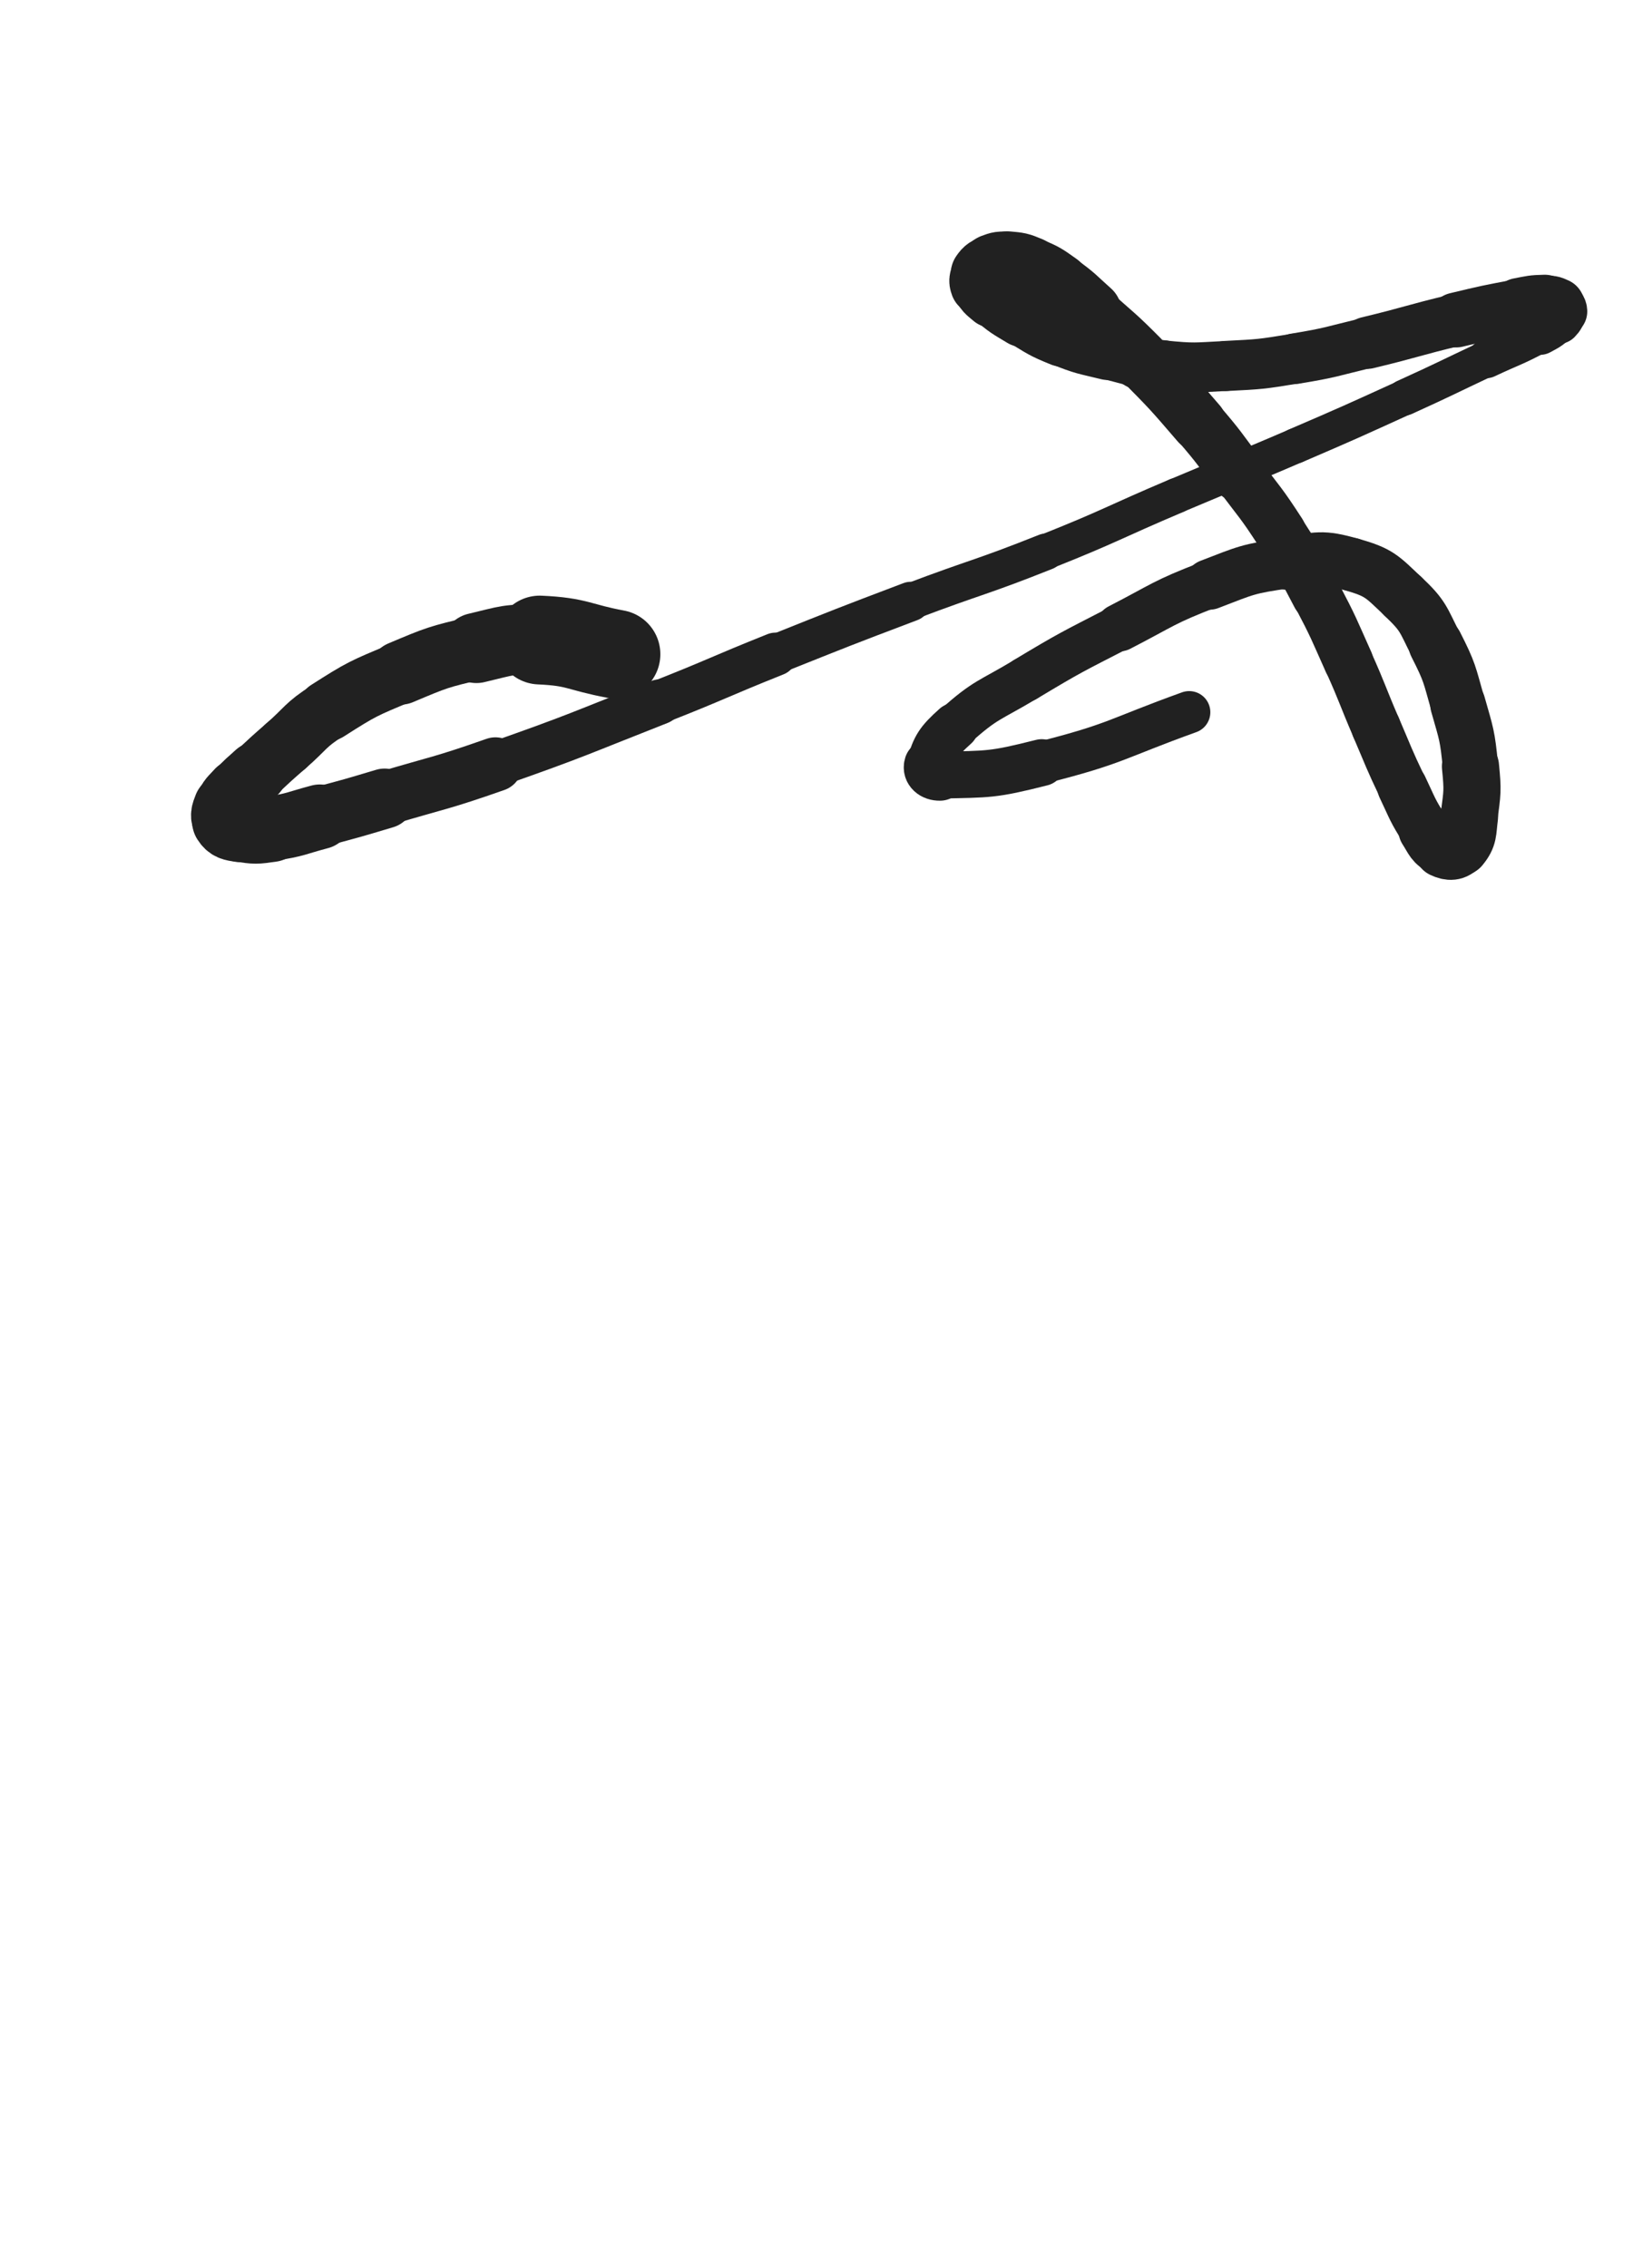 <svg xmlns="http://www.w3.org/2000/svg" xmlns:xlink="http://www.w3.org/1999/xlink" viewBox="0 0 360 500"><path d="M 135.791,144.219 C 127.387,142.656 127.422,141.472 118.983,141.094" stroke-width="19.574" stroke="rgb(33,33,33)" fill="none" stroke-linecap="round"></path><path d="M 118.983,141.094 C 112.040,140.783 111.841,141.235 105.027,142.840" stroke-width="15.471" stroke="rgb(33,33,33)" fill="none" stroke-linecap="round"></path><path d="M 105.027,142.840 C 96.511,144.846 96.397,144.914 88.324,148.315" stroke-width="14.039" stroke="rgb(33,33,33)" fill="none" stroke-linecap="round"></path><path d="M 88.324,148.315 C 79.994,151.824 79.820,151.813 72.221,156.660" stroke-width="13.454" stroke="rgb(33,33,33)" fill="none" stroke-linecap="round"></path><path d="M 72.221,156.660 C 67.161,159.887 67.560,160.501 63.006,164.464" stroke-width="13.164" stroke="rgb(33,33,33)" fill="none" stroke-linecap="round"></path><path d="M 63.006,164.464 C 59.713,167.331 59.727,167.350 56.527,170.320" stroke-width="13.151" stroke="rgb(33,33,33)" fill="none" stroke-linecap="round"></path><path d="M 56.527,170.320 C 54.432,172.265 54.304,172.162 52.417,174.294" stroke-width="13.542" stroke="rgb(33,33,33)" fill="none" stroke-linecap="round"></path><path d="M 52.417,174.294 C 50.978,175.921 50.635,175.894 49.875,177.839" stroke-width="13.923" stroke="rgb(33,33,33)" fill="none" stroke-linecap="round"></path><path d="M 49.875,177.839 C 49.316,179.269 49.053,179.903 49.779,181.045" stroke-width="14.451" stroke="rgb(33,33,33)" fill="none" stroke-linecap="round"></path><path d="M 49.779,181.045 C 50.573,182.294 51.222,182.354 52.914,182.620" stroke-width="14.865" stroke="rgb(33,33,33)" fill="none" stroke-linecap="round"></path><path d="M 52.914,182.620 C 56.274,183.148 56.458,183.131 59.882,182.633" stroke-width="14.761" stroke="rgb(33,33,33)" fill="none" stroke-linecap="round"></path><path d="M 59.882,182.633 C 65.255,181.852 65.225,181.464 70.508,180.064" stroke-width="14.271" stroke="rgb(33,33,33)" fill="none" stroke-linecap="round"></path><path d="M 70.508,180.064 C 77.681,178.163 77.682,178.153 84.793,176.030" stroke-width="13.209" stroke="rgb(33,33,33)" fill="none" stroke-linecap="round"></path><path d="M 84.793,176.030 C 97.036,172.376 97.167,172.744 109.216,168.511" stroke-width="11.944" stroke="rgb(33,33,33)" fill="none" stroke-linecap="round"></path><path d="M 109.216,168.511 C 127.467,162.098 127.382,161.821 145.393,154.738" stroke-width="9.925" stroke="rgb(33,33,33)" fill="none" stroke-linecap="round"></path><path d="M 145.393,154.738 C 158.255,149.680 158.128,149.360 170.961,144.229" stroke-width="9.538" stroke="rgb(33,33,33)" fill="none" stroke-linecap="round"></path><path d="M 170.961,144.229 C 185.801,138.296 185.795,138.274 200.739,132.610" stroke-width="8.711" stroke="rgb(33,33,33)" fill="none" stroke-linecap="round"></path><path d="M 200.739,132.610 C 215.593,126.981 215.804,127.518 230.557,121.642" stroke-width="8.056" stroke="rgb(33,33,33)" fill="none" stroke-linecap="round"></path><path d="M 230.557,121.642 C 245.131,115.838 244.947,115.381 259.392,109.251" stroke-width="7.779" stroke="rgb(33,33,33)" fill="none" stroke-linecap="round"></path><path d="M 259.392,109.251 C 272.498,103.690 272.583,103.890 285.659,98.261" stroke-width="7.736" stroke="rgb(33,33,33)" fill="none" stroke-linecap="round"></path><path d="M 285.659,98.261 C 297.716,93.070 297.709,93.049 309.657,87.611" stroke-width="7.780" stroke="rgb(33,33,33)" fill="none" stroke-linecap="round"></path><path d="M 309.657,87.611 C 318.723,83.485 318.676,83.382 327.686,79.134" stroke-width="7.947" stroke="rgb(33,33,33)" fill="none" stroke-linecap="round"></path><path d="M 327.686,79.134 C 333.609,76.342 333.776,76.621 339.523,73.530" stroke-width="8.464" stroke="rgb(33,33,33)" fill="none" stroke-linecap="round"></path><path d="M 339.523,73.530 C 341.654,72.384 341.805,72.346 343.442,70.660" stroke-width="9.383" stroke="rgb(33,33,33)" fill="none" stroke-linecap="round"></path><path d="M 343.442,70.660 C 344.175,69.905 344.313,69.589 344.263,68.648" stroke-width="10.356" stroke="rgb(33,33,33)" fill="none" stroke-linecap="round"></path><path d="M 344.263,68.648 C 344.226,67.952 343.951,67.712 343.269,67.386" stroke-width="11.306" stroke="rgb(33,33,33)" fill="none" stroke-linecap="round"></path><path d="M 343.269,67.386 C 342.095,66.825 341.919,66.844 340.551,66.875" stroke-width="12.195" stroke="rgb(33,33,33)" fill="none" stroke-linecap="round"></path><path d="M 340.551,66.875 C 337.744,66.938 337.706,67.052 334.920,67.574" stroke-width="12.624" stroke="rgb(33,33,33)" fill="none" stroke-linecap="round"></path><path d="M 334.920,67.574 C 327.948,68.881 327.938,68.885 321.035,70.534" stroke-width="12.107" stroke="rgb(33,33,33)" fill="none" stroke-linecap="round"></path><path d="M 321.035,70.534 C 311.198,72.884 311.276,73.210 301.441,75.571" stroke-width="11.487" stroke="rgb(33,33,33)" fill="none" stroke-linecap="round"></path><path d="M 301.441,75.571 C 293.504,77.477 293.536,77.750 285.491,79.067" stroke-width="11.161" stroke="rgb(33,33,33)" fill="none" stroke-linecap="round"></path><path d="M 285.491,79.067 C 277.931,80.304 277.881,80.290 270.231,80.679" stroke-width="11.053" stroke="rgb(33,33,33)" fill="none" stroke-linecap="round"></path><path d="M 270.231,80.679 C 263.342,81.029 263.258,81.226 256.414,80.544" stroke-width="11.015" stroke="rgb(33,33,33)" fill="none" stroke-linecap="round"></path><path d="M 256.414,80.544 C 250.210,79.926 250.209,79.575 244.135,78.079" stroke-width="11.082" stroke="rgb(33,33,33)" fill="none" stroke-linecap="round"></path><path d="M 244.135,78.079 C 238.941,76.800 238.822,76.989 233.878,74.994" stroke-width="11.371" stroke="rgb(33,33,33)" fill="none" stroke-linecap="round"></path><path d="M 233.878,74.994 C 229.353,73.167 229.391,72.955 225.197,70.435" stroke-width="11.590" stroke="rgb(33,33,33)" fill="none" stroke-linecap="round"></path><path d="M 225.197,70.435 C 221.816,68.403 221.715,68.429 218.728,65.890" stroke-width="12.047" stroke="rgb(33,33,33)" fill="none" stroke-linecap="round"></path><path d="M 218.728,65.890 C 217.214,64.603 216.847,64.492 216.195,62.784" stroke-width="12.720" stroke="rgb(33,33,33)" fill="none" stroke-linecap="round"></path><path d="M 216.195,62.784 C 215.806,61.764 216.017,61.350 216.645,60.433" stroke-width="13.451" stroke="rgb(33,33,33)" fill="none" stroke-linecap="round"></path><path d="M 216.645,60.433 C 217.372,59.371 217.644,59.300 218.905,58.826" stroke-width="14.126" stroke="rgb(33,33,33)" fill="none" stroke-linecap="round"></path><path d="M 218.905,58.826 C 220.364,58.278 220.513,58.248 222.085,58.389" stroke-width="14.540" stroke="rgb(33,33,33)" fill="none" stroke-linecap="round"></path><path d="M 222.085,58.389 C 224.512,58.606 224.643,58.587 226.904,59.541" stroke-width="14.789" stroke="rgb(33,33,33)" fill="none" stroke-linecap="round"></path><path d="M 226.904,59.541 C 230.130,60.903 230.191,60.979 233.058,63.022" stroke-width="14.634" stroke="rgb(33,33,33)" fill="none" stroke-linecap="round"></path><path d="M 233.058,63.022 C 236.791,65.682 236.669,65.884 240.104,68.946" stroke-width="14.424" stroke="rgb(33,33,33)" fill="none" stroke-linecap="round"></path><path d="M 240.104,68.946 C 245.789,74.015 245.940,73.876 251.297,79.285" stroke-width="13.143" stroke="rgb(33,33,33)" fill="none" stroke-linecap="round"></path><path d="M 251.297,79.285 C 258.015,86.068 258.028,86.093 264.254,93.331" stroke-width="12.218" stroke="rgb(33,33,33)" fill="none" stroke-linecap="round"></path><path d="M 264.254,93.331 C 268.923,98.759 268.787,98.886 273.086,104.616" stroke-width="12.016" stroke="rgb(33,33,33)" fill="none" stroke-linecap="round"></path><path d="M 273.086,104.616 C 277.803,110.904 278.023,110.774 282.287,117.367" stroke-width="11.312" stroke="rgb(33,33,33)" fill="none" stroke-linecap="round"></path><path d="M 282.287,117.367 C 286.654,124.119 286.605,124.186 290.348,131.307" stroke-width="11.182" stroke="rgb(33,33,33)" fill="none" stroke-linecap="round"></path><path d="M 290.348,131.307 C 294.096,138.440 293.974,138.517 297.269,145.875" stroke-width="10.944" stroke="rgb(33,33,33)" fill="none" stroke-linecap="round"></path><path d="M 297.269,145.875 C 300.487,153.061 300.262,153.161 303.374,160.395" stroke-width="10.854" stroke="rgb(33,33,33)" fill="none" stroke-linecap="round"></path><path d="M 303.374,160.395 C 306.206,166.979 306.075,167.045 309.157,173.512" stroke-width="10.880" stroke="rgb(33,33,33)" fill="none" stroke-linecap="round"></path><path d="M 309.157,173.512 C 311.453,178.329 311.268,178.498 314.129,182.963" stroke-width="11.058" stroke="rgb(33,33,33)" fill="none" stroke-linecap="round"></path><path d="M 314.129,182.963 C 315.666,185.363 315.662,186.145 317.953,187.242" stroke-width="11.713" stroke="rgb(33,33,33)" fill="none" stroke-linecap="round"></path><path d="M 317.953,187.242 C 319.536,188.000 320.799,187.982 321.878,186.673" stroke-width="12.426" stroke="rgb(33,33,33)" fill="none" stroke-linecap="round"></path><path d="M 321.878,186.673 C 323.753,184.398 323.423,183.462 323.861,180.072" stroke-width="12.777" stroke="rgb(33,33,33)" fill="none" stroke-linecap="round"></path><path d="M 323.861,180.072 C 324.569,174.597 324.717,174.448 324.171,168.944" stroke-width="12.601" stroke="rgb(33,33,33)" fill="none" stroke-linecap="round"></path><path d="M 324.171,168.944 C 323.487,162.052 323.306,161.964 321.402,155.280" stroke-width="12.200" stroke="rgb(33,33,33)" fill="none" stroke-linecap="round"></path><path d="M 321.402,155.280 C 319.481,148.533 319.685,148.308 316.521,142.082" stroke-width="12.023" stroke="rgb(33,33,33)" fill="none" stroke-linecap="round"></path><path d="M 316.521,142.082 C 313.639,136.411 313.860,135.797 309.309,131.486" stroke-width="11.785" stroke="rgb(33,33,33)" fill="none" stroke-linecap="round"></path><path d="M 309.309,131.486 C 304.528,126.957 304.098,126.190 297.856,124.403" stroke-width="11.744" stroke="rgb(33,33,33)" fill="none" stroke-linecap="round"></path><path d="M 297.856,124.403 C 291.287,122.523 290.631,123.166 283.686,124.152" stroke-width="11.715" stroke="rgb(33,33,33)" fill="none" stroke-linecap="round"></path><path d="M 283.686,124.152 C 275.012,125.384 274.845,125.674 266.617,128.839" stroke-width="11.133" stroke="rgb(33,33,33)" fill="none" stroke-linecap="round"></path><path d="M 266.617,128.839 C 256.392,132.773 256.552,133.309 246.781,138.349" stroke-width="10.492" stroke="rgb(33,33,33)" fill="none" stroke-linecap="round"></path><path d="M 246.781,138.349 C 236.267,143.773 236.181,143.676 226.046,149.767" stroke-width="9.927" stroke="rgb(33,33,33)" fill="none" stroke-linecap="round"></path><path d="M 226.046,149.767 C 218.083,154.553 217.385,154.012 210.585,160.104" stroke-width="9.874" stroke="rgb(33,33,33)" fill="none" stroke-linecap="round"></path><path d="M 210.585,160.104 C 206.837,163.462 206.237,164.552 204.949,168.668" stroke-width="10.361" stroke="rgb(33,33,33)" fill="none" stroke-linecap="round"></path><path d="M 204.949,168.668 C 204.552,169.938 205.699,170.910 207.215,170.876" stroke-width="11.269" stroke="rgb(33,33,33)" fill="none" stroke-linecap="round"></path><path d="M 207.215,170.876 C 218.049,170.633 218.747,170.866 229.649,168.114" stroke-width="10.329" stroke="rgb(33,33,33)" fill="none" stroke-linecap="round"></path><path d="M 229.649,168.114 C 246.220,163.931 246.001,162.831 262.161,157.007" stroke-width="9.321" stroke="rgb(33,33,33)" fill="none" stroke-linecap="round"></path></svg>